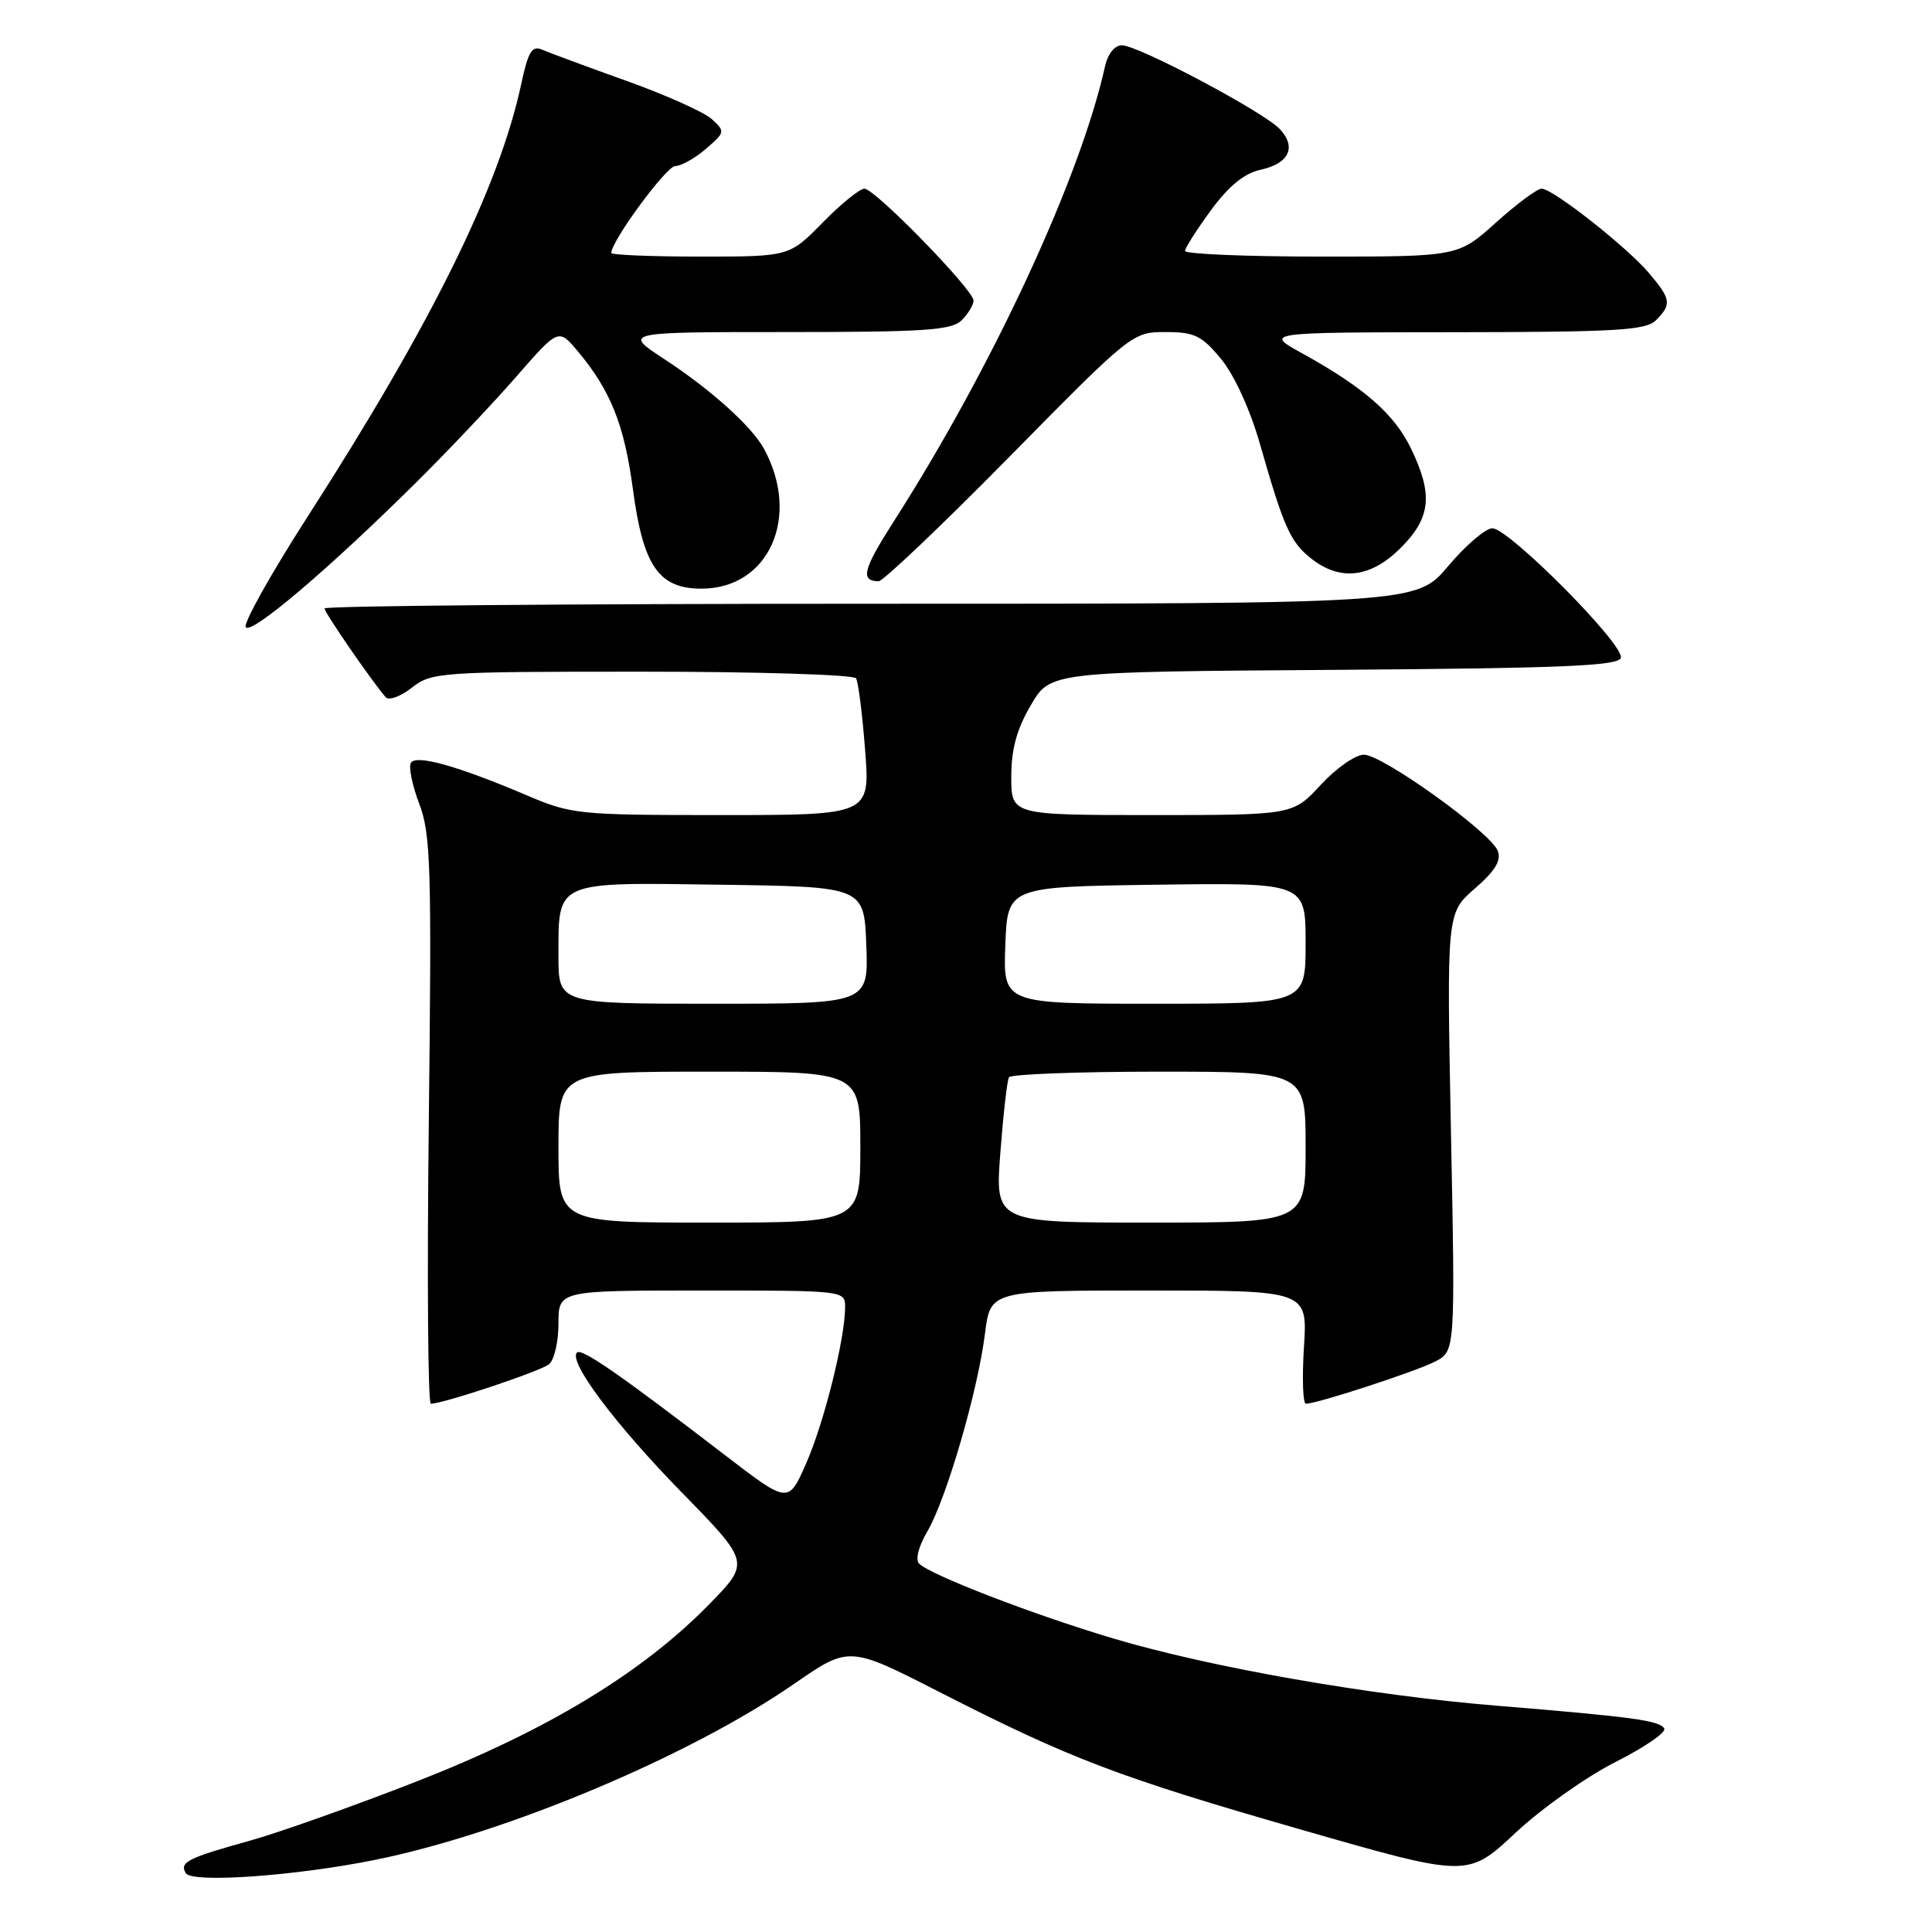 <?xml version="1.0" encoding="UTF-8" standalone="no"?>
<!DOCTYPE svg PUBLIC "-//W3C//DTD SVG 1.1//EN" "http://www.w3.org/Graphics/SVG/1.1/DTD/svg11.dtd" >
<svg xmlns="http://www.w3.org/2000/svg" xmlns:xlink="http://www.w3.org/1999/xlink" version="1.1" viewBox="0 0 256 256">
 <g >
 <path fill="currentColor"
d=" M 49.86 246.41 C 67.13 242.89 91.39 232.69 105.21 223.13 C 112.51 218.09 112.51 218.09 124.40 224.16 C 141.82 233.06 148.15 235.47 172.49 242.46 C 194.48 248.78 194.48 248.78 200.79 242.88 C 204.26 239.63 210.25 235.39 214.09 233.46 C 217.93 231.52 220.83 229.53 220.52 229.03 C 219.86 227.97 216.39 227.50 198.27 226.01 C 181.46 224.64 160.33 220.93 147.50 217.10 C 136.92 213.95 123.30 208.70 121.79 207.19 C 121.26 206.66 121.71 204.91 122.89 202.90 C 125.39 198.63 129.57 184.31 130.51 176.74 C 131.23 171.00 131.23 171.00 152.25 171.00 C 173.26 171.00 173.26 171.00 172.78 178.50 C 172.52 182.62 172.64 186.00 173.04 186.00 C 174.54 186.00 187.57 181.74 190.17 180.41 C 192.83 179.03 192.83 179.03 192.26 150.01 C 191.69 120.98 191.69 120.98 195.42 117.74 C 198.12 115.40 198.96 114.01 198.46 112.74 C 197.50 110.28 183.19 100.00 180.72 100.00 C 179.61 100.00 177.03 101.80 175.00 104.00 C 171.31 108.00 171.31 108.00 152.65 108.00 C 134.00 108.00 134.00 108.00 134.00 102.93 C 134.00 99.28 134.72 96.62 136.59 93.44 C 139.18 89.02 139.18 89.02 176.75 88.76 C 206.87 88.55 214.42 88.24 214.77 87.18 C 215.33 85.51 199.94 70.00 197.74 70.00 C 196.85 70.00 194.22 72.25 191.90 75.00 C 187.69 80.00 187.69 80.00 115.34 80.00 C 75.55 80.00 43.00 80.28 43.00 80.62 C 43.00 81.17 49.19 90.16 51.10 92.38 C 51.52 92.86 53.08 92.30 54.56 91.13 C 57.18 89.07 58.22 89.00 85.08 89.00 C 100.37 89.00 113.13 89.40 113.43 89.88 C 113.73 90.36 114.27 94.64 114.63 99.38 C 115.30 108.00 115.30 108.00 95.62 108.00 C 76.57 108.00 75.74 107.92 69.72 105.35 C 60.58 101.47 55.15 99.95 54.45 101.08 C 54.12 101.61 54.62 104.05 55.55 106.50 C 57.08 110.49 57.21 114.90 56.82 148.48 C 56.58 169.12 56.70 186.00 57.09 186.00 C 58.73 186.00 71.61 181.70 72.75 180.77 C 73.44 180.21 74.00 177.79 74.00 175.38 C 74.00 171.00 74.00 171.00 93.00 171.00 C 112.00 171.00 112.00 171.00 111.98 173.25 C 111.95 177.48 109.20 188.49 106.83 193.88 C 104.47 199.26 104.47 199.26 96.15 192.88 C 82.09 182.08 77.06 178.60 76.45 179.22 C 75.27 180.40 81.49 188.70 90.35 197.77 C 99.40 207.03 99.40 207.03 93.95 212.60 C 85.09 221.65 72.58 229.24 55.42 235.97 C 47.04 239.25 37.00 242.82 33.11 243.90 C 24.86 246.19 23.73 246.76 24.63 248.21 C 25.46 249.55 39.26 248.57 49.86 246.41 Z  M 55.07 64.00 C 59.24 59.88 65.20 53.58 68.33 50.00 C 74.00 43.50 74.00 43.50 76.52 46.50 C 80.92 51.74 82.73 56.27 83.88 64.94 C 85.23 75.01 87.30 78.00 92.95 78.00 C 101.88 78.00 106.14 68.49 101.24 59.48 C 99.63 56.51 94.17 51.60 88.02 47.58 C 82.55 44.00 82.55 44.00 104.20 44.00 C 122.56 44.00 126.10 43.76 127.43 42.43 C 128.29 41.56 129.00 40.40 129.00 39.83 C 129.00 38.41 115.93 25.00 114.54 25.00 C 113.92 25.00 111.43 27.02 109.00 29.50 C 104.58 34.00 104.58 34.00 92.79 34.00 C 86.31 34.00 81.00 33.78 81.00 33.52 C 81.00 31.93 88.31 22.00 89.47 22.00 C 90.25 22.00 92.08 20.98 93.53 19.73 C 96.09 17.53 96.11 17.41 94.30 15.77 C 93.28 14.85 88.18 12.56 82.97 10.70 C 77.76 8.84 72.76 6.98 71.85 6.59 C 70.49 5.99 69.99 6.81 69.06 11.16 C 66.14 24.77 57.20 42.89 40.85 68.32 C 35.96 75.92 32.23 82.57 32.56 83.10 C 33.23 84.18 43.54 75.43 55.07 64.00 Z  M 133.76 60.52 C 149.92 44.11 150.06 44.00 154.44 44.00 C 158.29 44.00 159.23 44.46 161.81 47.58 C 163.56 49.71 165.65 54.28 166.95 58.83 C 170.12 69.92 170.98 71.84 173.77 74.03 C 177.61 77.05 181.64 76.56 185.60 72.60 C 189.61 68.59 189.92 65.53 186.95 59.40 C 184.75 54.86 180.70 51.32 172.58 46.84 C 167.50 44.04 167.50 44.04 192.68 44.02 C 214.22 44.00 218.08 43.77 219.43 42.43 C 221.52 40.33 221.43 39.66 218.54 36.23 C 215.61 32.75 205.76 25.00 204.27 25.00 C 203.69 25.00 200.96 27.03 198.21 29.50 C 193.21 34.00 193.21 34.00 175.10 34.00 C 165.15 34.00 157.01 33.66 157.02 33.25 C 157.04 32.84 158.59 30.40 160.47 27.84 C 162.81 24.65 164.87 22.97 167.01 22.50 C 170.78 21.67 171.82 19.56 169.63 17.15 C 167.62 14.92 150.83 6.00 148.65 6.00 C 147.71 6.00 146.79 7.14 146.43 8.75 C 143.16 23.54 131.50 48.68 118.39 69.15 C 114.34 75.49 113.97 76.98 116.42 77.02 C 117.01 77.02 124.82 69.60 133.76 60.52 Z  M 74.00 152.00 C 74.00 142.00 74.00 142.00 94.00 142.00 C 114.00 142.00 114.00 142.00 114.00 152.00 C 114.00 162.00 114.00 162.00 94.00 162.00 C 74.00 162.00 74.00 162.00 74.00 152.00 Z  M 132.55 152.75 C 132.94 147.66 133.45 143.16 133.69 142.75 C 133.92 142.34 142.87 142.00 153.56 142.00 C 173.00 142.00 173.00 142.00 173.00 152.00 C 173.00 162.00 173.00 162.00 152.42 162.00 C 131.85 162.00 131.85 162.00 132.55 152.75 Z  M 74.00 126.69 C 74.00 116.65 73.41 116.91 95.50 117.23 C 114.50 117.50 114.50 117.50 114.79 125.25 C 115.08 133.00 115.08 133.00 94.54 133.00 C 74.00 133.00 74.00 133.00 74.00 126.69 Z  M 133.21 125.25 C 133.50 117.50 133.50 117.50 153.25 117.23 C 173.00 116.96 173.00 116.96 173.00 124.98 C 173.00 133.00 173.00 133.00 152.96 133.00 C 132.92 133.00 132.92 133.00 133.21 125.25 Z "/>
</g>
</svg>